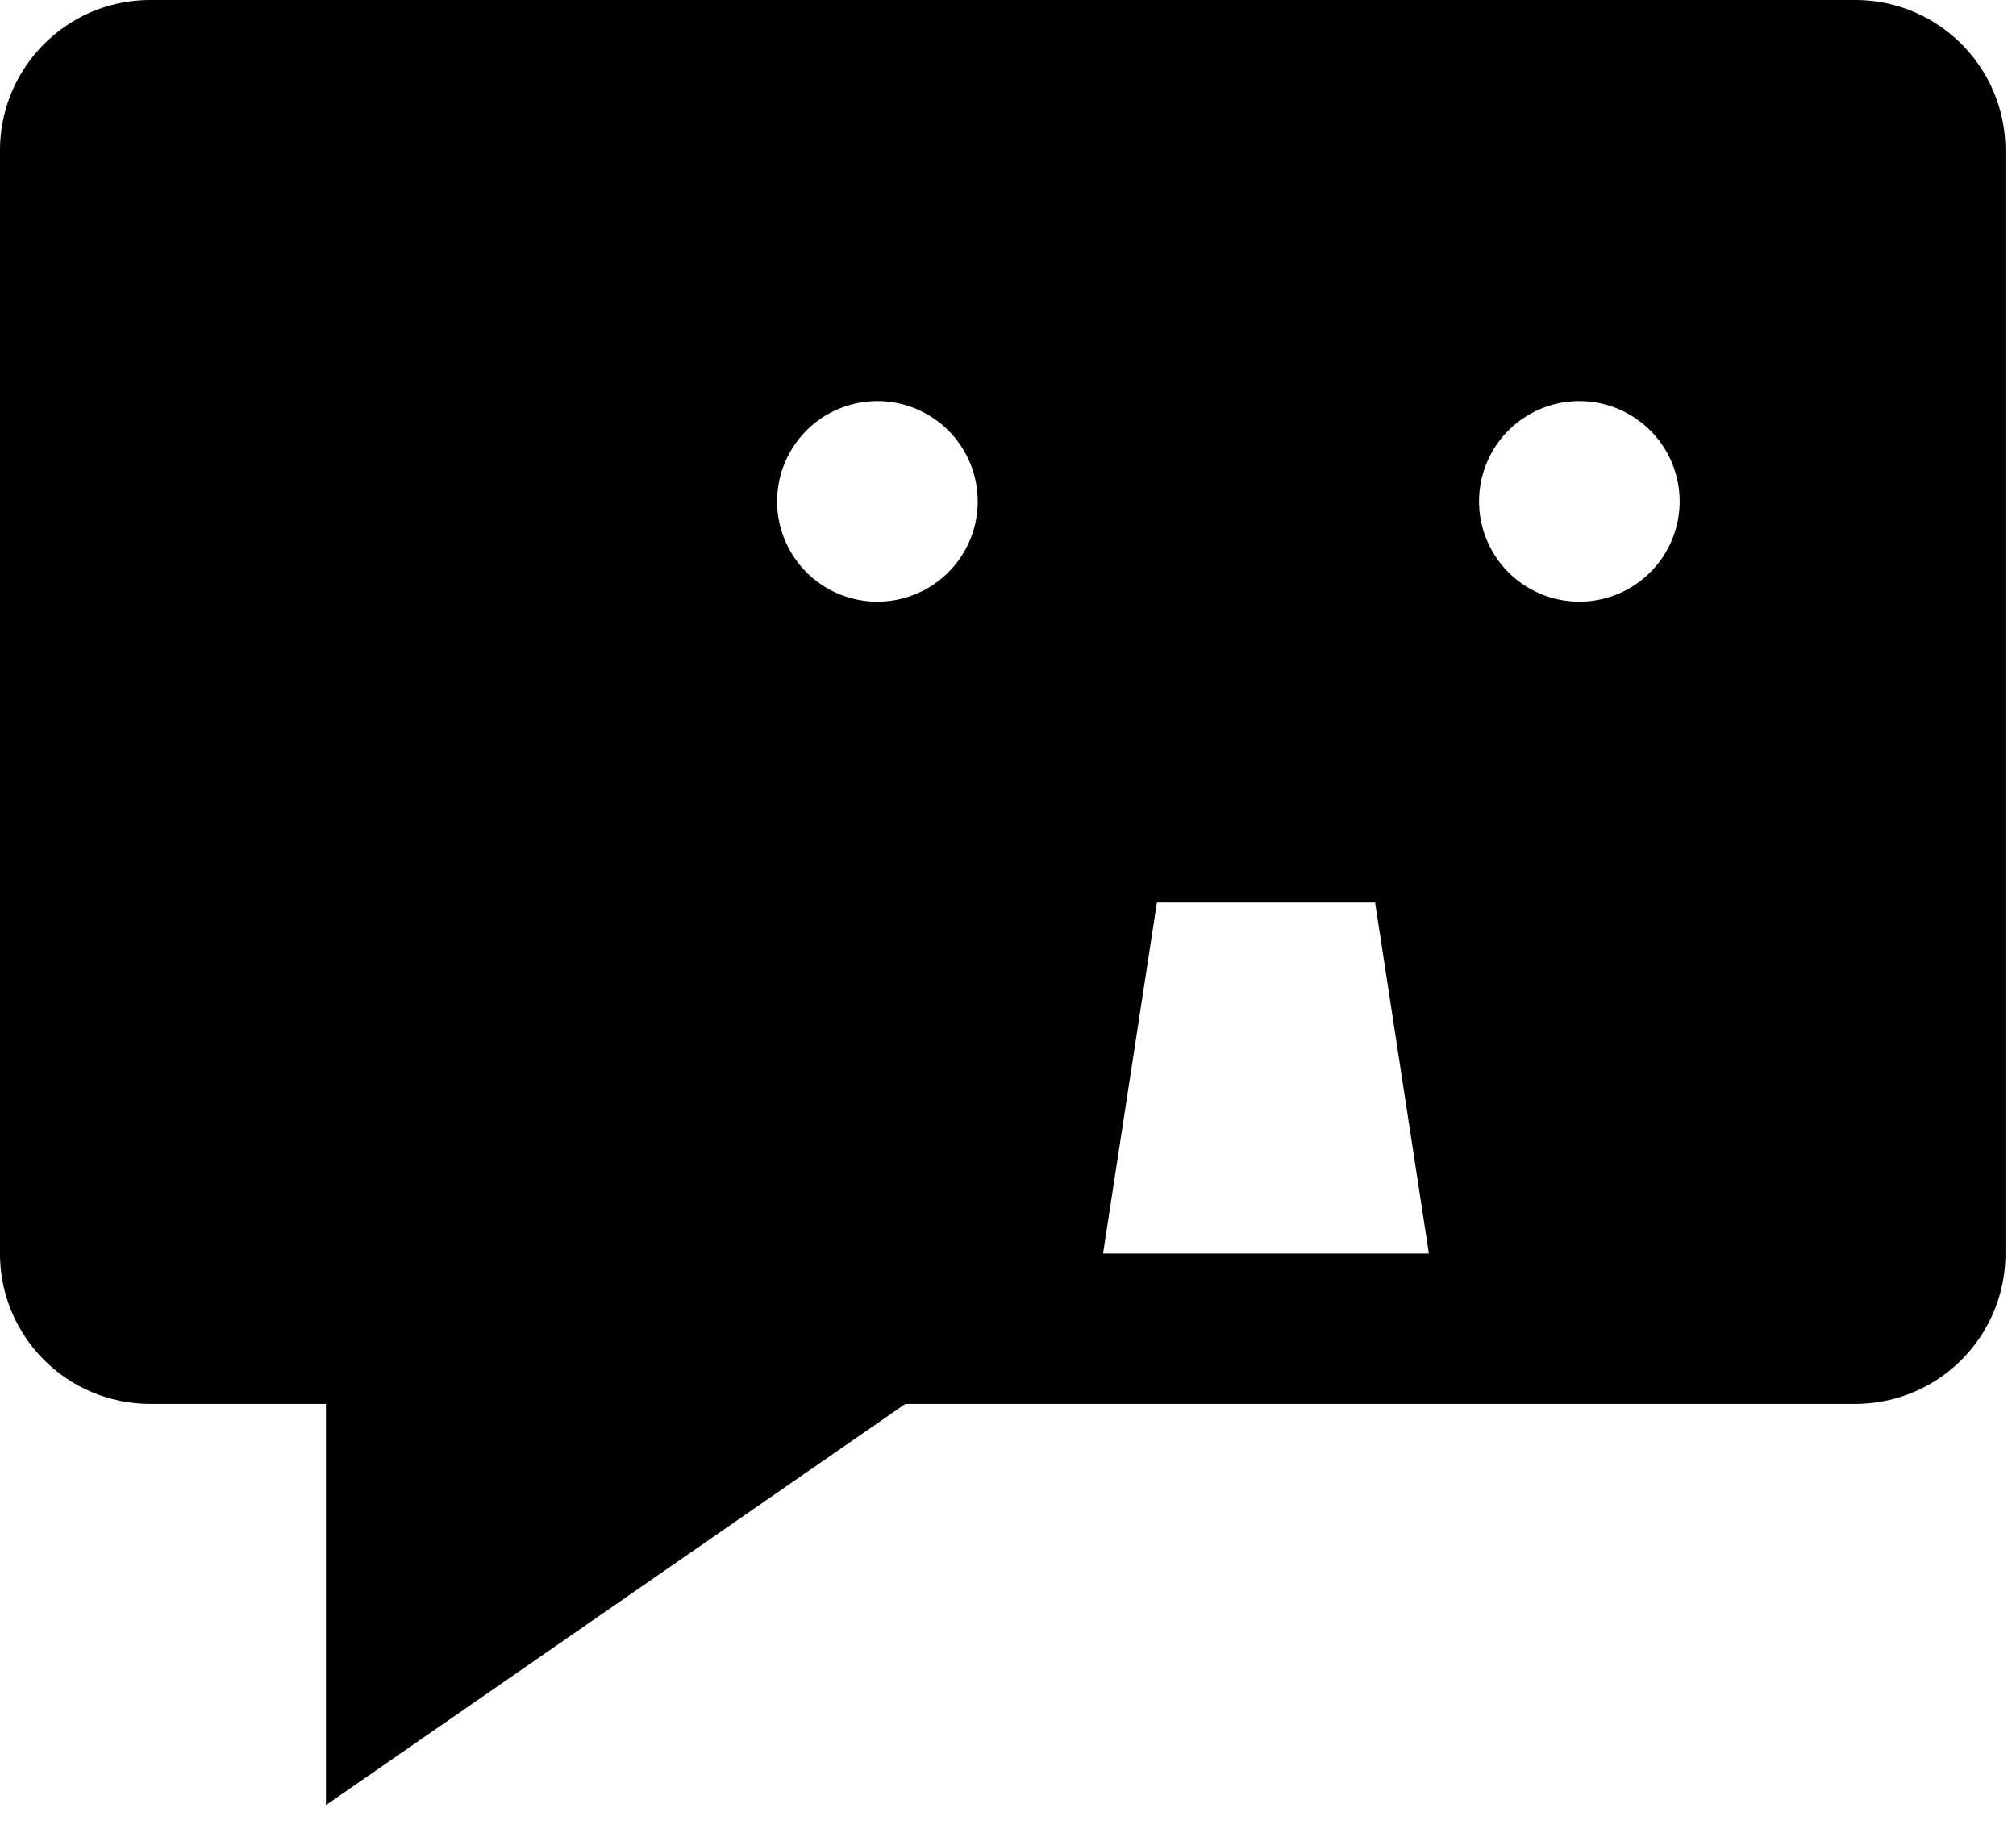 <svg width="22" height="20" xmlns="http://www.w3.org/2000/svg"><path d="M20.245 0c.907 0 1.64.735 1.64 1.641V13.68a1.64 1.64 0 01-1.64 1.64H9.88l-6.323 4.378V15.32H1.641A1.64 1.64 0 010 13.68V1.642C0 .735.734 0 1.641 0zm-5.24 9.849h-2.38l-.588 3.83h3.556l-.587-3.83zm2.23-5.472a1.094 1.094 0 100 2.189 1.094 1.094 0 000-2.189zm-7.66 0a1.094 1.094 0 100 2.189 1.094 1.094 0 000-2.189z"/></svg>